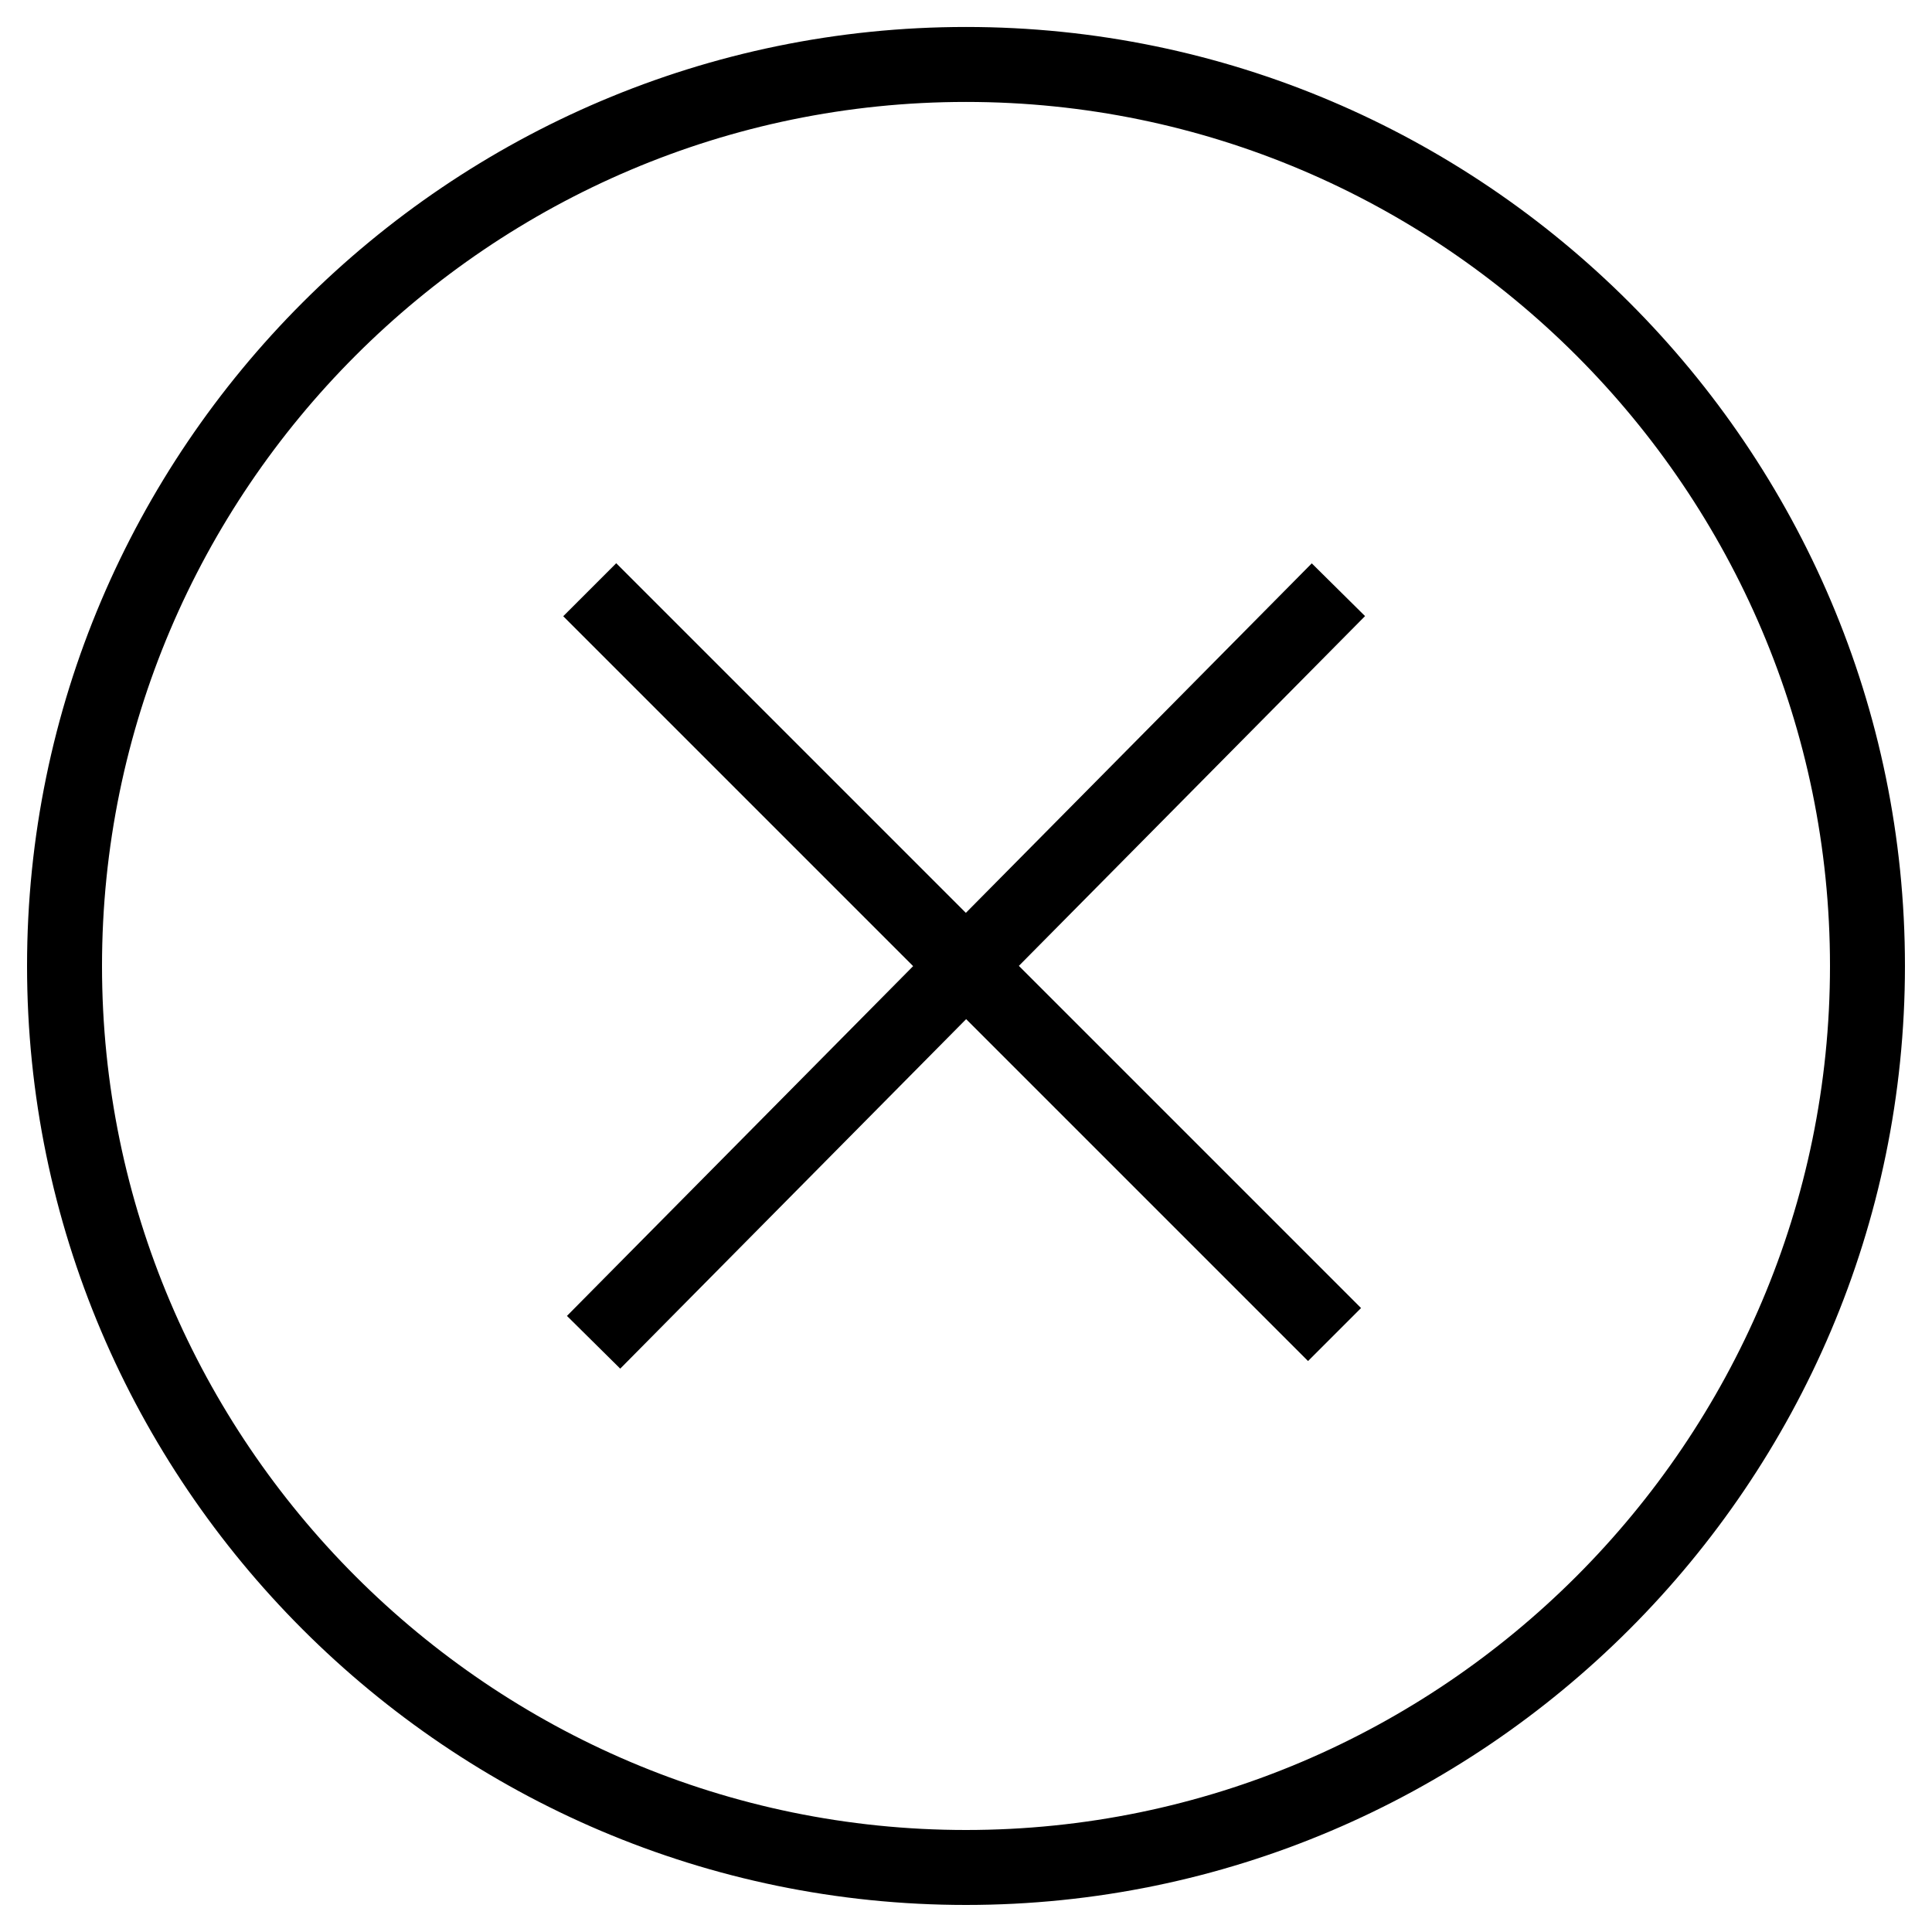 <?xml version="1.0" encoding="UTF-8" standalone="no"?>
<svg
   xmlns:dc="http://purl.org/dc/elements/1.1/"
   xmlns:cc="http://creativecommons.org/ns#"
   xmlns:rdf="http://www.w3.org/1999/02/22-rdf-syntax-ns#"
   xmlns:svg="http://www.w3.org/2000/svg"
   xmlns="http://www.w3.org/2000/svg"
   version="1.1"
   viewBox="0 0 25 25"
   id="svg878"
   width="25"
   height="25">
  <defs
     id="defs882" />
  <path
     d="M 7.681,17.369 17.319,7.631 M 17.269,17.269 7.631,7.631 M 12.5,0.834 c -6.424,1e-7 -11.665,5.241 -11.665,11.665 0,6.424 5.241,11.666 11.665,11.666 6.424,0 11.665,-5.243 11.665,-11.666 0,-6.424 -5.241,-11.665 -11.665,-11.665 z"
     fill="none"
     stroke="#000000"
     stroke-width="0.97"
     id="path876" />
</svg>

